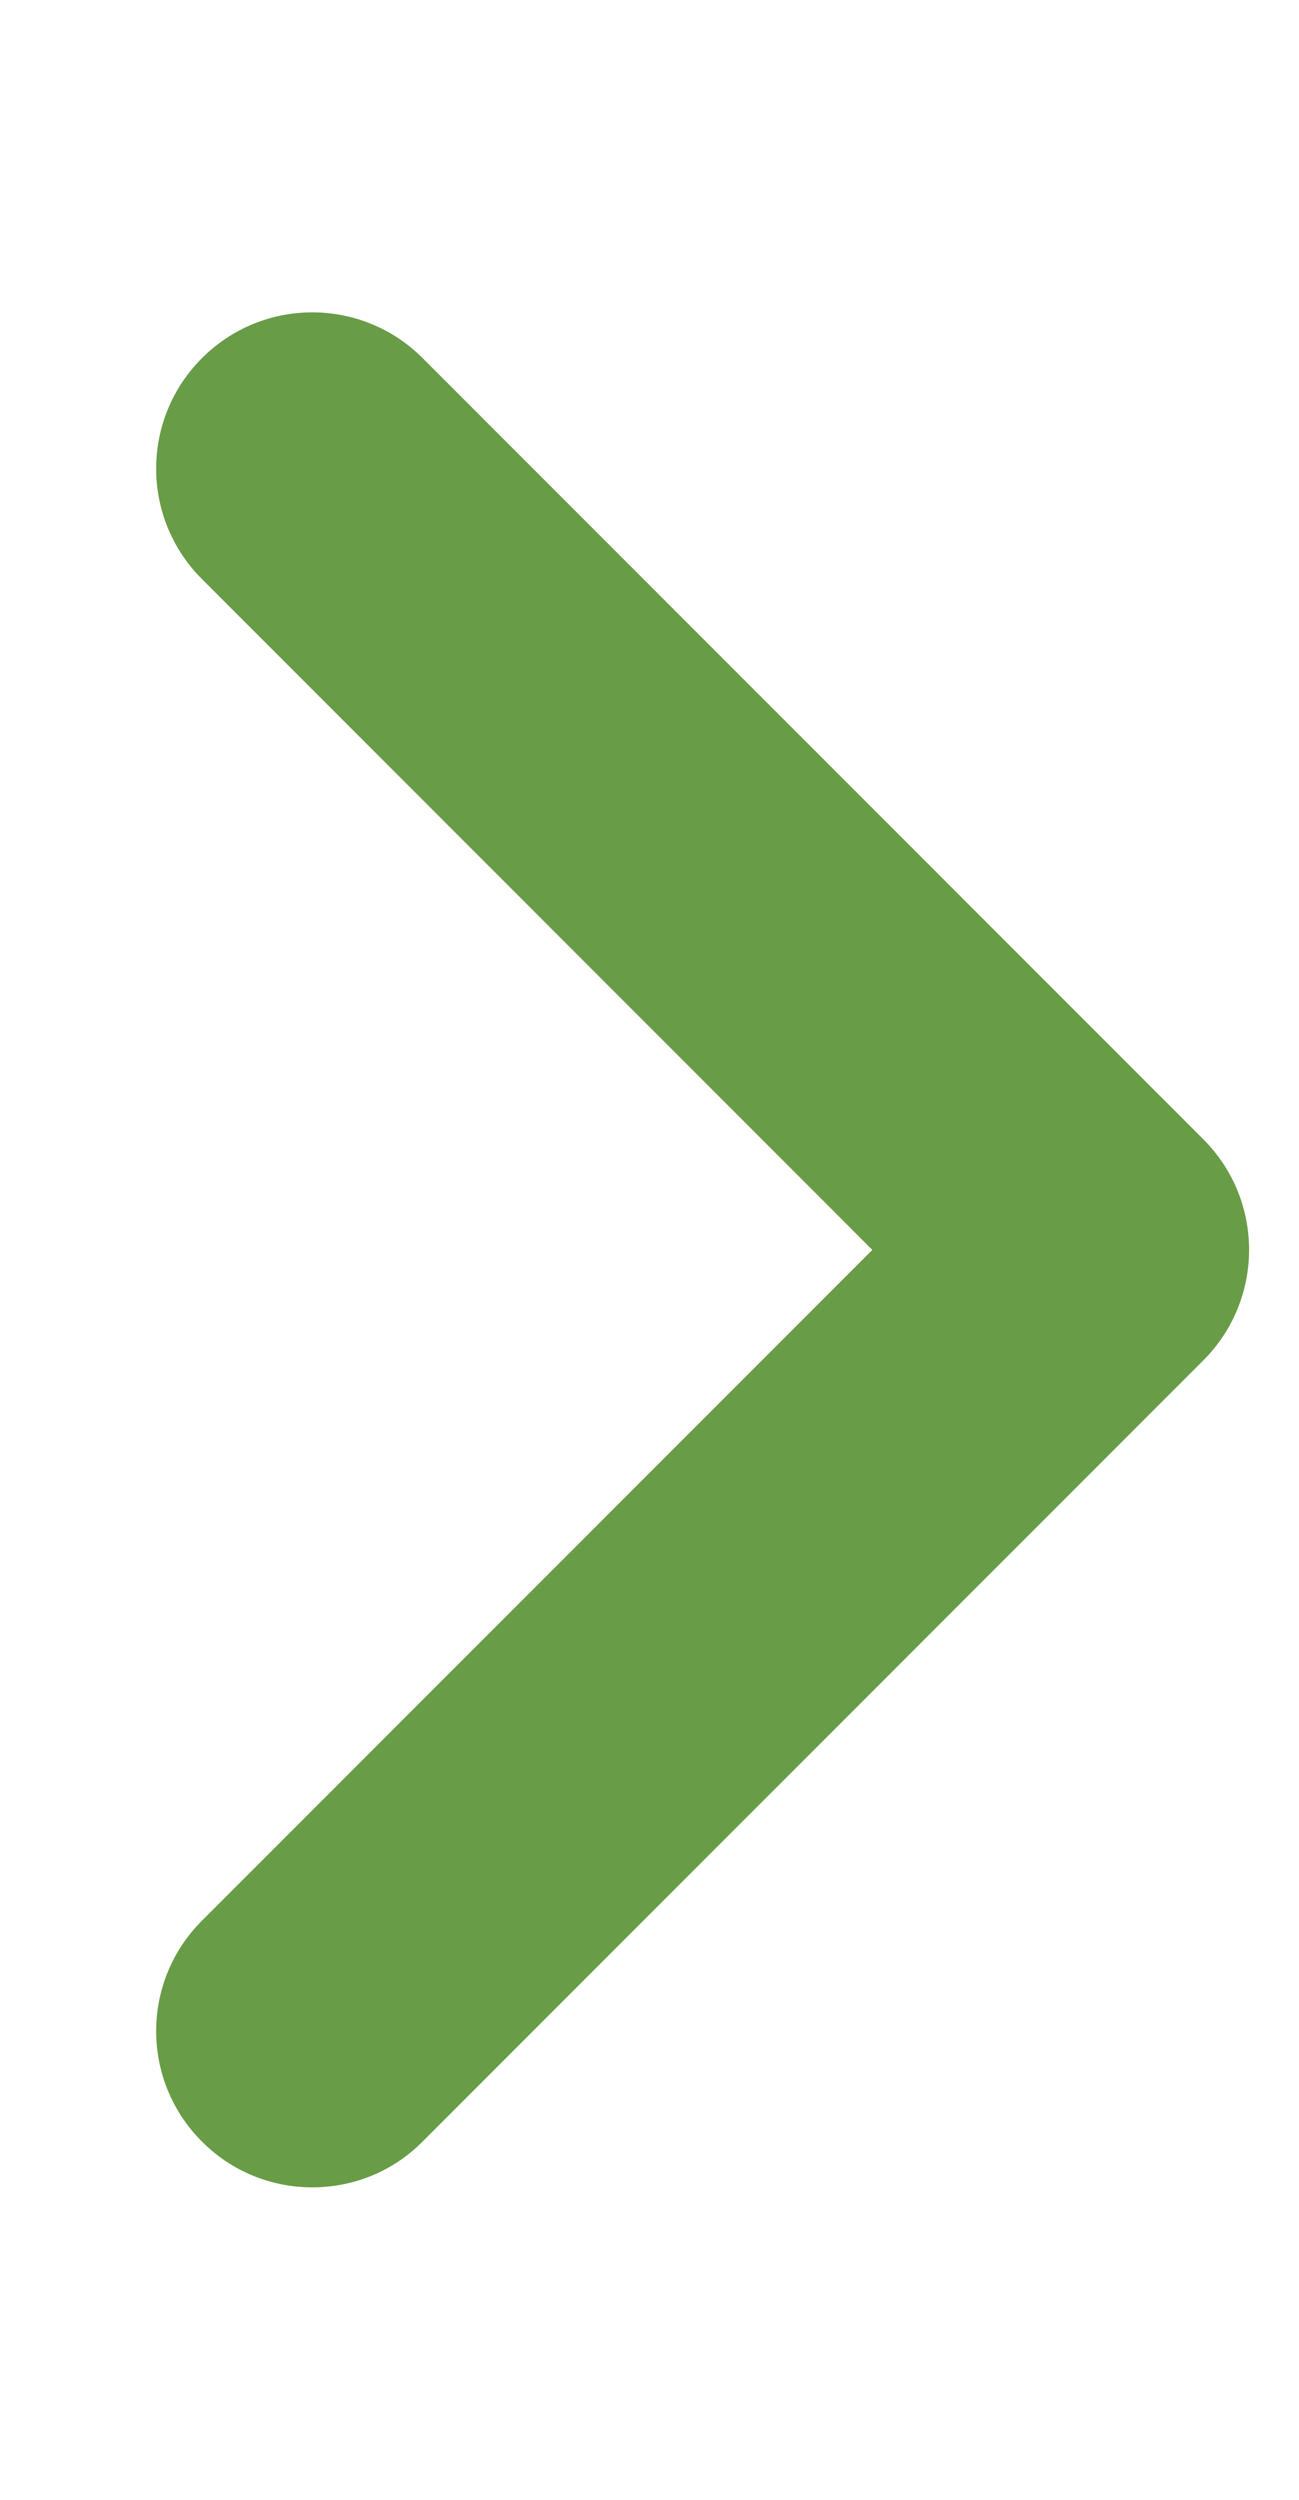 <svg width="13" height="25" viewBox="0 0 13 25" fill="none" xmlns="http://www.w3.org/2000/svg">
<g clip-path="url(#clip0_43_12)">
<path d="M3.125 21.875C2.725 21.875 2.325 21.722 2.021 21.417C1.41 20.807 1.41 19.818 2.021 19.208L8.73 12.5L2.021 5.791C1.41 5.181 1.41 4.192 2.021 3.582C2.631 2.971 3.62 2.971 4.23 3.582L12.043 11.394C12.653 12.004 12.653 12.993 12.043 13.604L4.23 21.416C3.925 21.724 3.525 21.875 3.125 21.875Z" fill="#689C46"/>
</g>
<defs>
<clipPath id="clip0_43_12">
<rect width="12.5" height="25" fill="white"/>
</clipPath>
</defs>
</svg>
